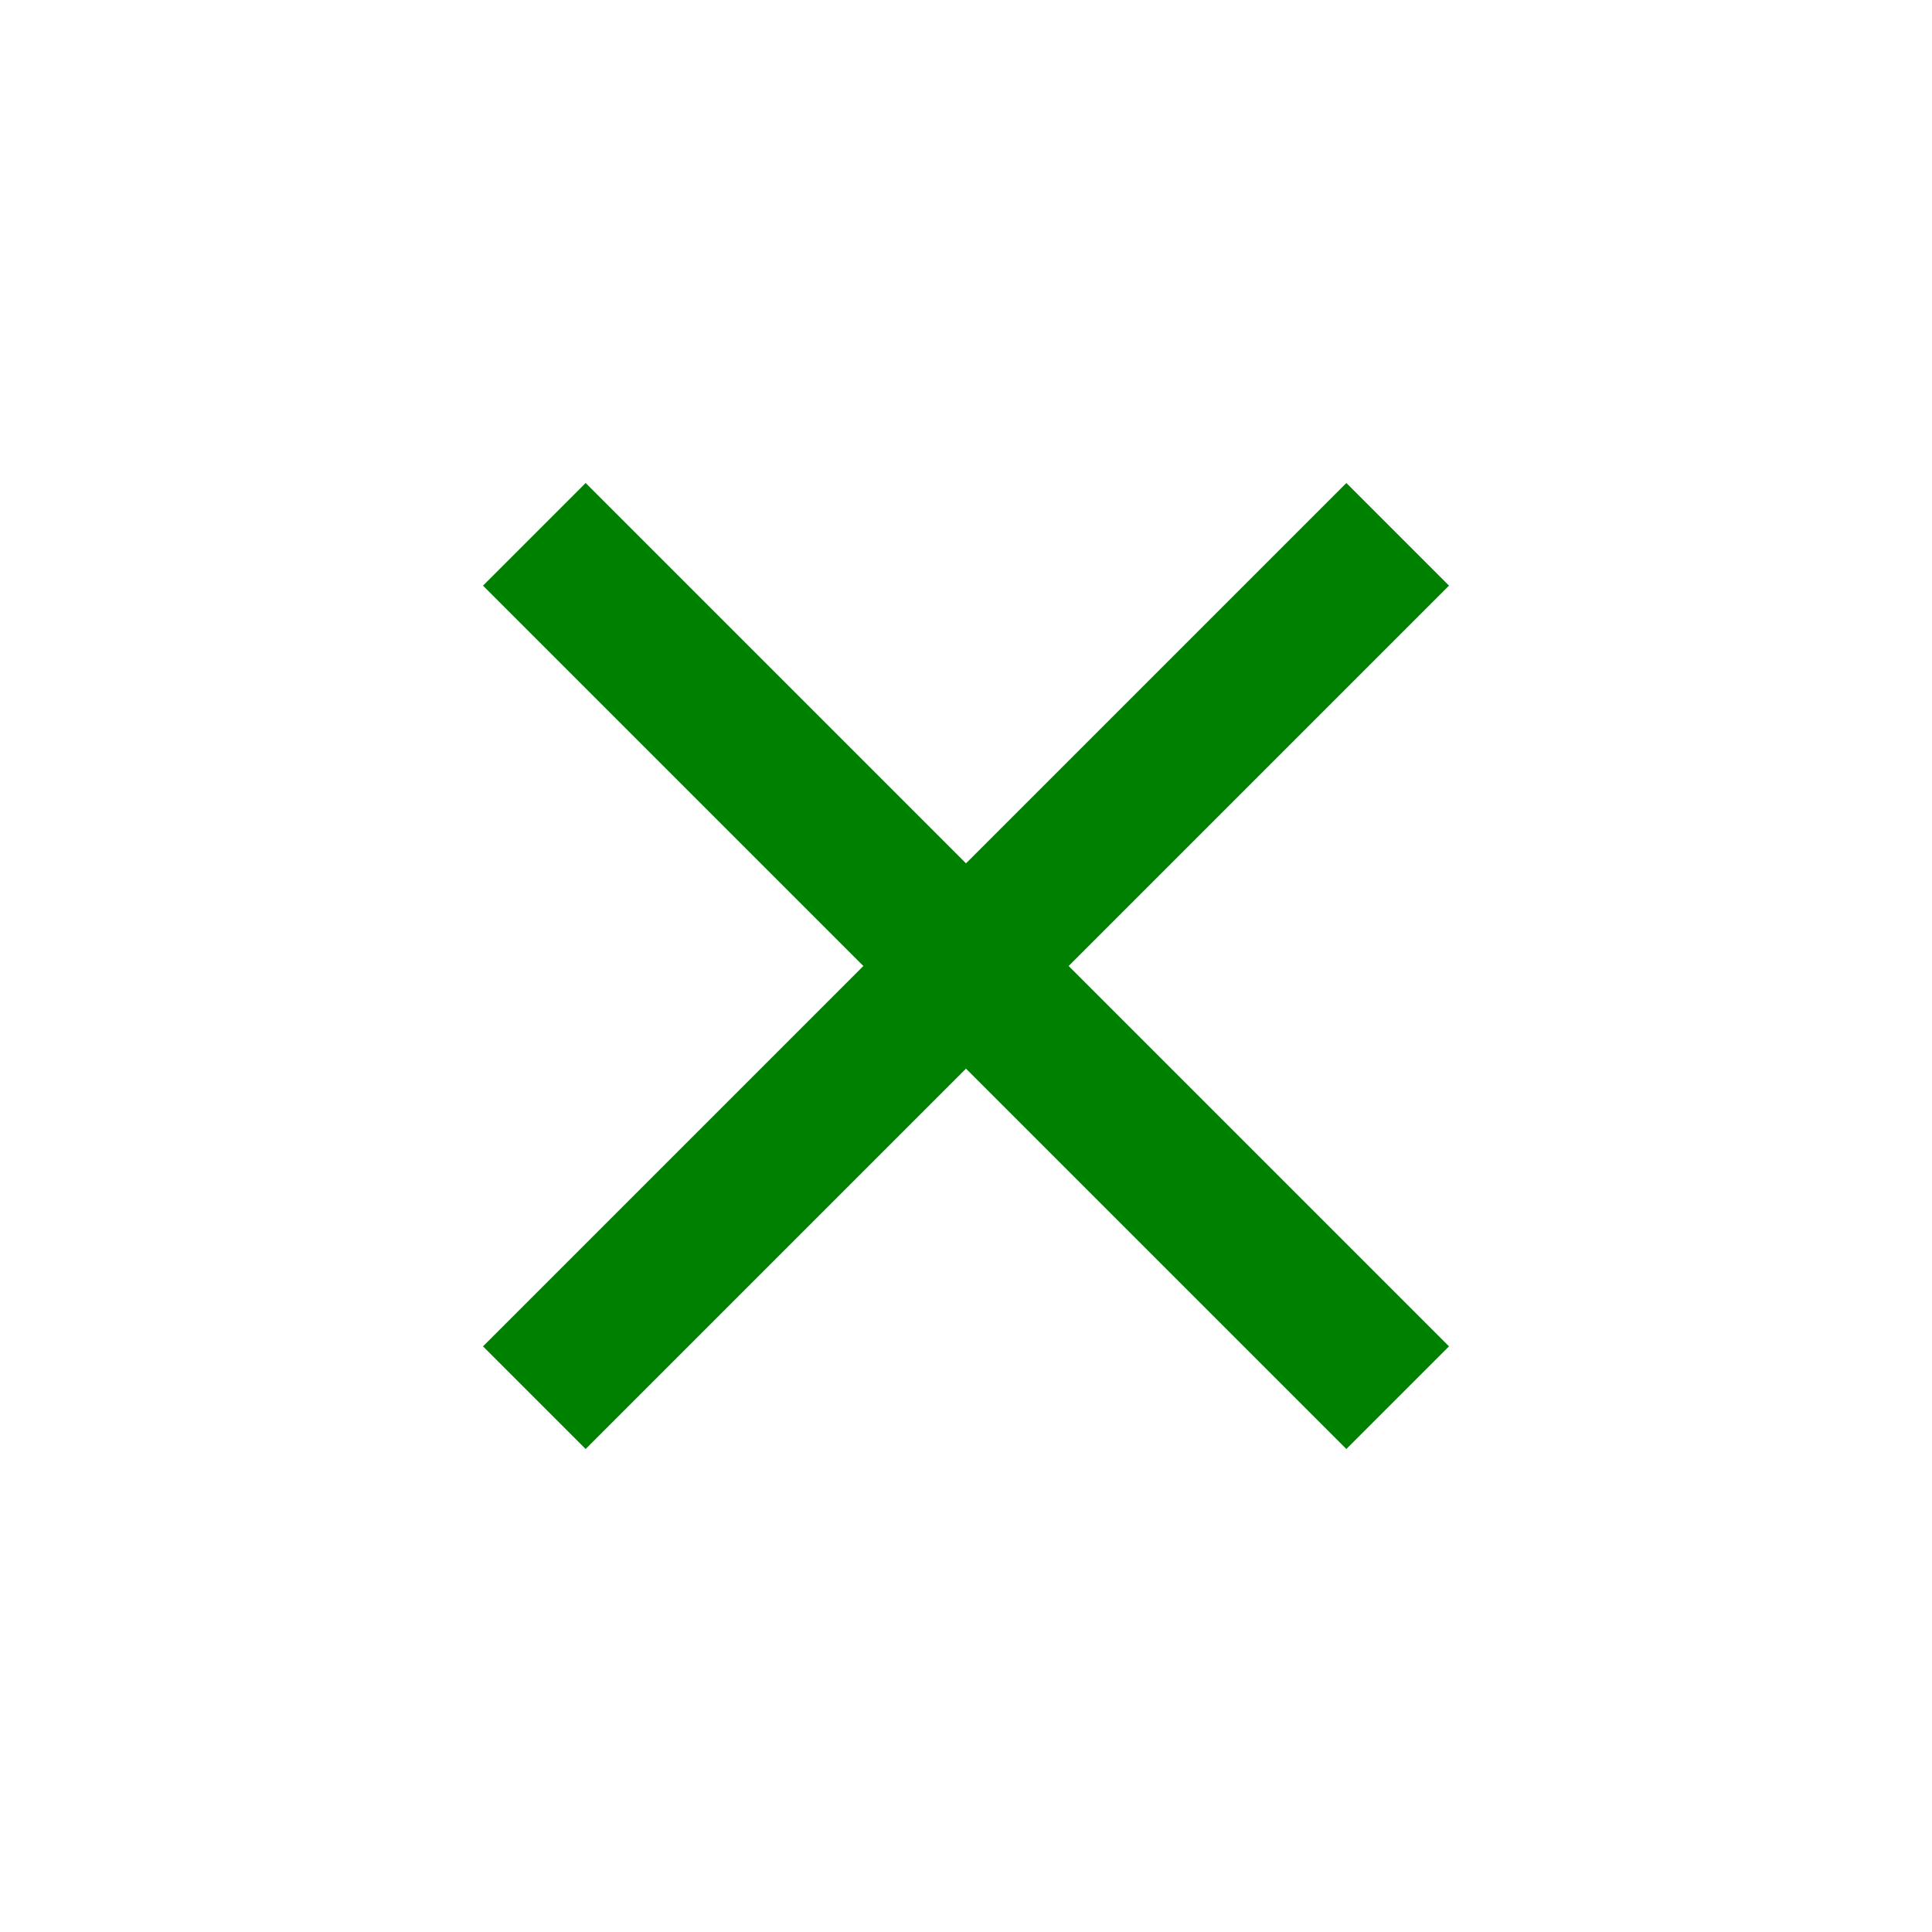 <svg xmlns="http://www.w3.org/2000/svg" height="20px" viewBox="0 -960 960 960" width="20px" fill="#008000"><path d="m291-240-51-51 189-189-189-189 51-51 189 189 189-189 51 51-189 189 189 189-51 51-189-189-189 189Z"/></svg>